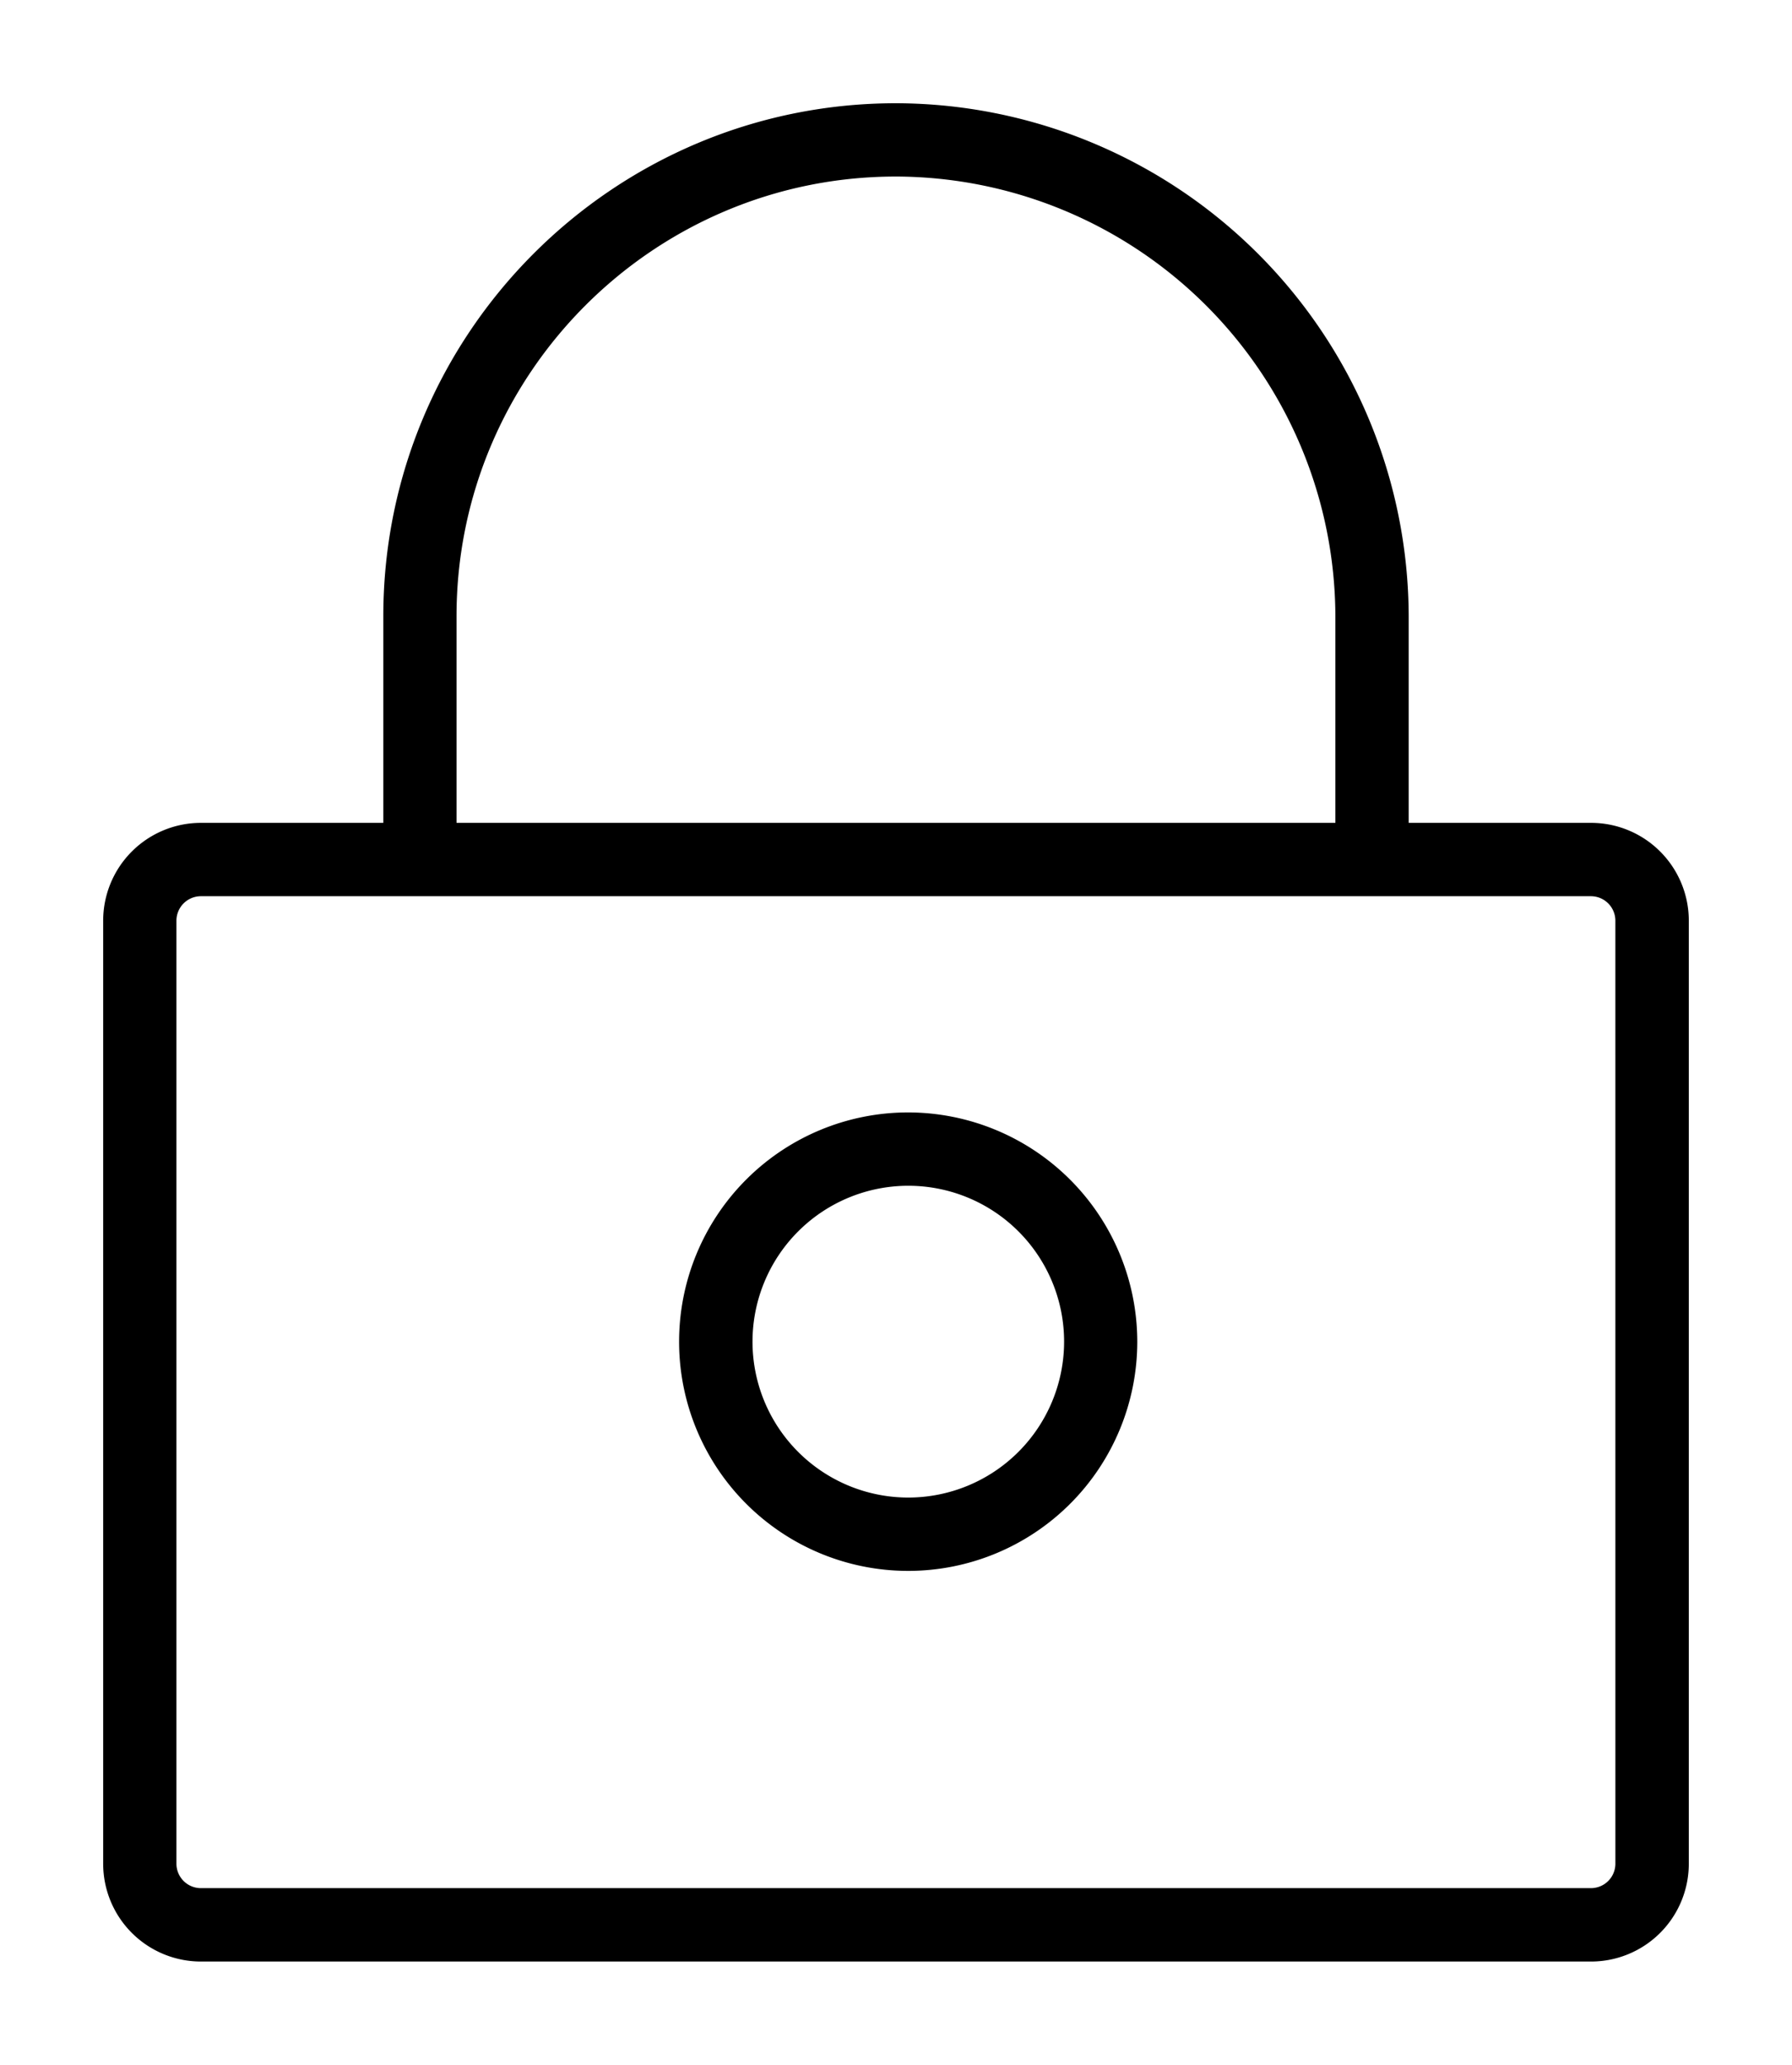 <svg xmlns="http://www.w3.org/2000/svg" height="100" width="86.843"><path d="M77.104 39.851h-8.837V29.845A24.908 24.908 0 0043.42 5C29.718 5 18.576 16.142 18.576 29.845v10.006H9.739A4.739 4.739 0 005 44.59v45.67a4.739 4.739 0 004.739 4.738h67.365a4.739 4.739 0 004.738-4.738V44.589a4.739 4.739 0 00-4.738-4.738zm-54.98-10.006c0-11.743 9.553-21.295 21.296-21.295a21.354 21.354 0 0121.294 21.295v10.006h-42.59zm56.16 60.413a1.185 1.185 0 01-1.184 1.185H9.735a1.185 1.185 0 01-1.185-1.185v-45.67a1.187 1.187 0 011.185-1.184H77.1a1.186 1.186 0 011.183 1.185z"/><path d="M44.012 53.875a11.102 11.102 0 1011.102 11.104 11.115 11.115 0 00-11.102-11.104zm0 18.652a7.55 7.55 0 117.556-7.548 7.556 7.556 0 01-7.556 7.548z"/></svg>